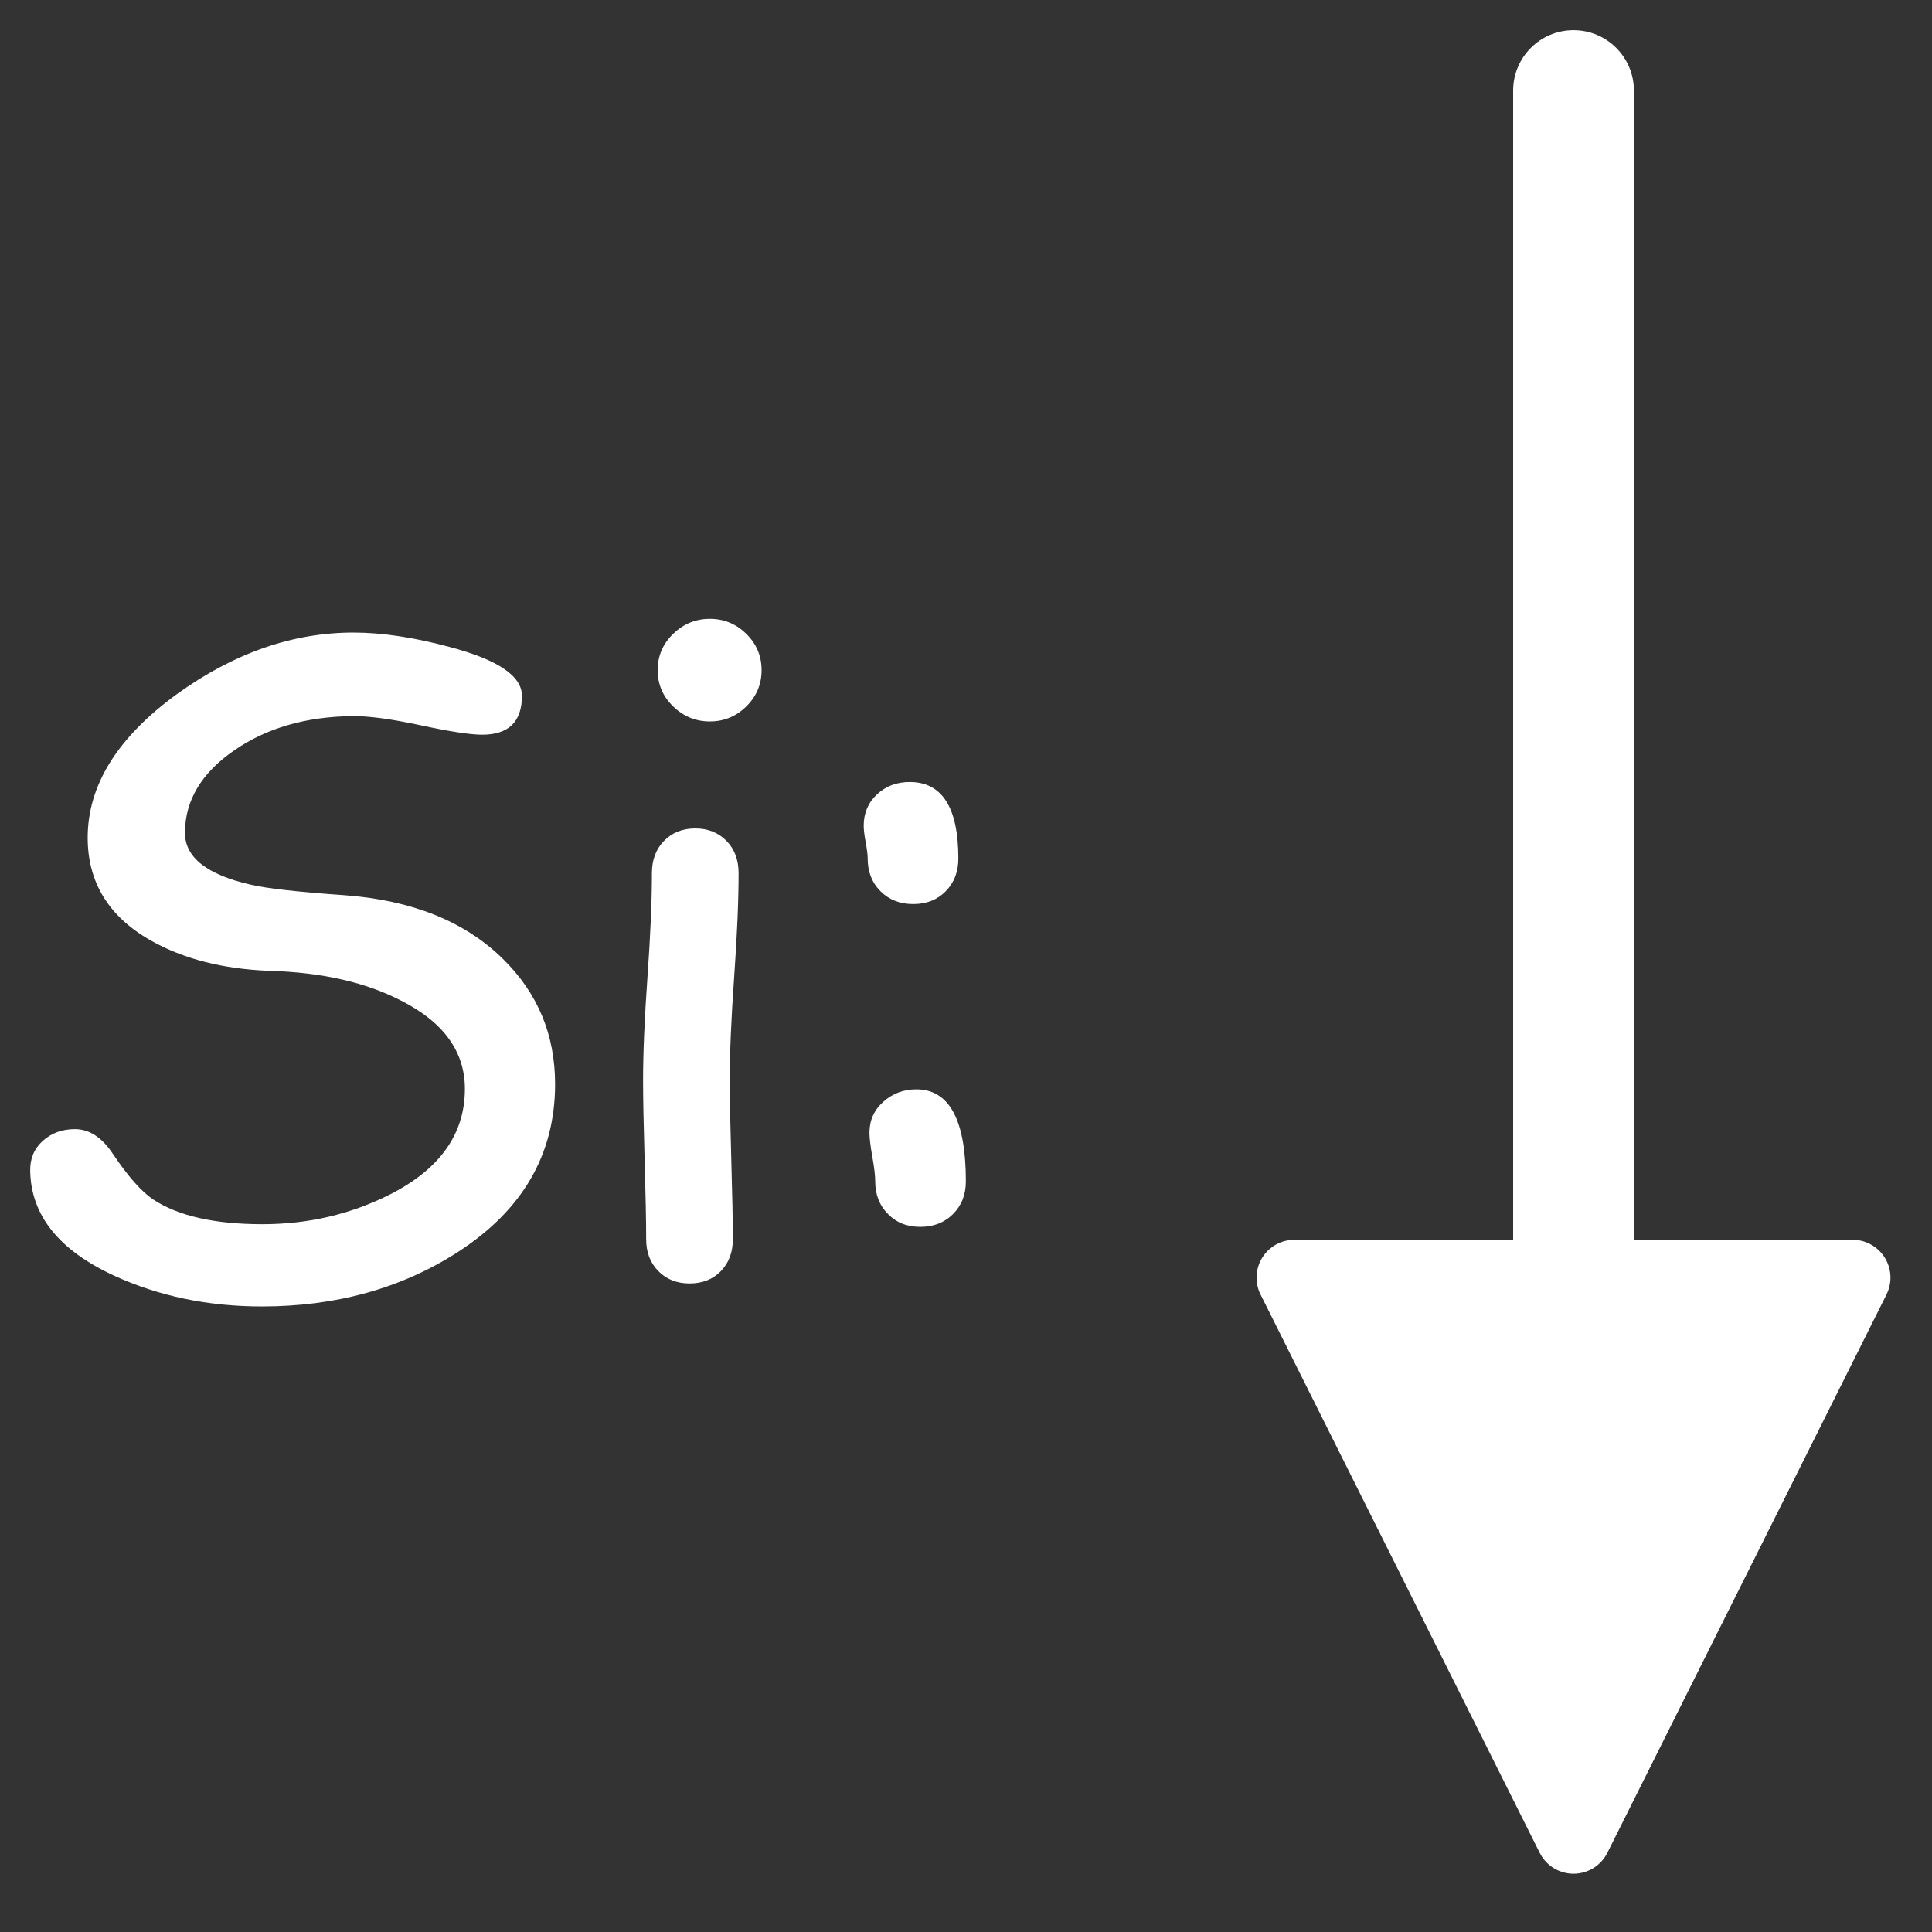 <?xml version="1.0" encoding="UTF-8"?>
<svg width="256px" height="256px" viewBox="0 0 256 256" version="1.1" xmlns="http://www.w3.org/2000/svg" xmlns:xlink="http://www.w3.org/1999/xlink">
    <rect x="0" y="0" width="256" height="256" fill="#333333" stroke="none"/>
    <!-- Generator: Sketch 52.5 (67469) - http://www.bohemiancoding.com/sketch -->
    <title>Artboard</title>
    <desc>Created with Sketch.</desc>
    <g id="Artboard" stroke="none" stroke-width="1" fill="none" fill-rule="evenodd">
        <path d="M4.002,155.184 C3.963,153.543 4.519,152.205 5.672,151.17 C6.824,150.135 8.24,149.617 9.92,149.617 C11.834,149.617 13.514,150.711 14.959,152.898 C16.951,155.867 18.728,157.879 20.291,158.934 C23.611,161.121 28.435,162.215 34.764,162.215 C40.818,162.215 46.443,160.906 51.639,158.289 C58.279,154.93 61.6,150.262 61.6,144.285 C61.6,139.363 58.807,135.477 53.221,132.625 C48.494,130.164 42.654,128.836 35.701,128.641 C29.529,128.406 24.275,127.059 19.939,124.598 C14.393,121.434 11.619,116.902 11.619,111.004 C11.619,104.051 15.564,97.703 23.455,91.961 C30.994,86.531 38.787,83.816 46.834,83.816 C50.623,83.816 54.9,84.461 59.666,85.75 C65.994,87.43 69.158,89.578 69.158,92.195 C69.158,95.633 67.4,97.352 63.885,97.352 C62.322,97.352 59.588,96.932 55.682,96.092 C51.775,95.252 48.748,94.852 46.6,94.891 C40.506,94.969 35.33,96.473 31.072,99.402 C26.697,102.41 24.51,106.062 24.51,110.359 C24.51,113.602 27.4,115.887 33.182,117.215 C35.33,117.723 39.49,118.191 45.662,118.621 C54.607,119.285 61.6,122.098 66.639,127.059 C71.248,131.59 73.553,137.117 73.553,143.641 C73.553,152.938 69.256,160.359 60.662,165.906 C53.201,170.711 44.549,173.113 34.705,173.113 C27.557,173.113 21.014,171.746 15.076,169.012 C7.81,165.652 4.119,161.043 4.002,155.184 Z M94.058,95.594 C92.183,95.594 90.562,94.93 89.195,93.602 C87.828,92.273 87.144,90.672 87.144,88.797 C87.144,86.922 87.828,85.32 89.195,83.992 C90.562,82.664 92.183,82 94.058,82 C95.933,82 97.545,82.664 98.892,83.992 C100.24,85.32 100.914,86.922 100.914,88.797 C100.914,90.672 100.24,92.273 98.892,93.602 C97.545,94.93 95.933,95.594 94.058,95.594 Z M96.695,143.172 C96.695,145.516 96.763,149.021 96.9,153.689 C97.037,158.357 97.105,161.863 97.105,164.207 C97.105,165.926 96.578,167.332 95.523,168.426 C94.468,169.52 93.082,170.066 91.363,170.066 C89.683,170.066 88.306,169.52 87.232,168.426 C86.158,167.332 85.621,165.926 85.621,164.207 C85.621,161.863 85.552,158.357 85.416,153.689 C85.279,149.021 85.211,145.516 85.211,143.172 C85.211,139.5 85.406,134.92 85.796,129.432 C86.187,123.943 86.382,119.363 86.382,115.691 C86.382,113.934 86.92,112.508 87.994,111.414 C89.068,110.32 90.445,109.773 92.125,109.773 C93.804,109.773 95.181,110.32 96.255,111.414 C97.33,112.508 97.867,113.934 97.867,115.691 C97.867,119.363 97.671,123.943 97.281,129.432 C96.89,134.92 96.695,139.5 96.695,143.172 Z M127.982,156.531 C127.982,158.289 127.415,159.734 126.282,160.867 C125.15,162 123.704,162.566 121.946,162.566 C120.189,162.566 118.763,162 117.669,160.867 C116.536,159.734 115.97,158.289 115.97,156.531 C115.97,155.789 115.843,154.705 115.589,153.279 C115.335,151.854 115.208,150.789 115.208,150.086 C115.208,148.445 115.823,147.078 117.054,145.984 C118.284,144.891 119.739,144.344 121.419,144.344 C125.794,144.344 127.982,148.406 127.982,156.531 Z M126.986,113.758 C126.986,115.516 126.429,116.961 125.316,118.094 C124.202,119.227 122.767,119.793 121.009,119.793 C119.251,119.793 117.806,119.227 116.673,118.094 C115.54,116.961 114.974,115.516 114.974,113.758 C114.974,113.289 114.886,112.576 114.71,111.619 C114.534,110.662 114.446,109.93 114.446,109.422 C114.446,107.742 115.032,106.355 116.204,105.262 C117.376,104.168 118.821,103.621 120.54,103.621 C124.837,103.621 126.986,107 126.986,113.758 Z" id="Si:" fill="#FFFFFF"></path>
        <path id="Line" d="M200.5,164.28 L200.5,132.725 C200.5,85.946 200.5,85.946 200.5,12 C200.5,7.582 204.082,4 208.5,4 C212.918,4 216.5,7.582 216.5,12 C216.5,85.946 216.5,85.946 216.5,132.725 L216.5,164.28 L245.488,164.28 C246.266,164.28 247.033,164.461 247.729,164.809 C250.204,166.047 251.207,169.057 249.97,171.532 L212.981,245.509 C212.496,246.479 211.71,247.265 210.74,247.75 C208.265,248.988 205.255,247.984 204.018,245.509 L167.029,171.532 C166.681,170.836 166.5,170.069 166.5,169.291 C166.5,166.524 168.743,164.28 171.511,164.28 L200.5,164.28 Z" fill="#FFFFFF" fill-rule="nonzero"></path>
    </g>
</svg>